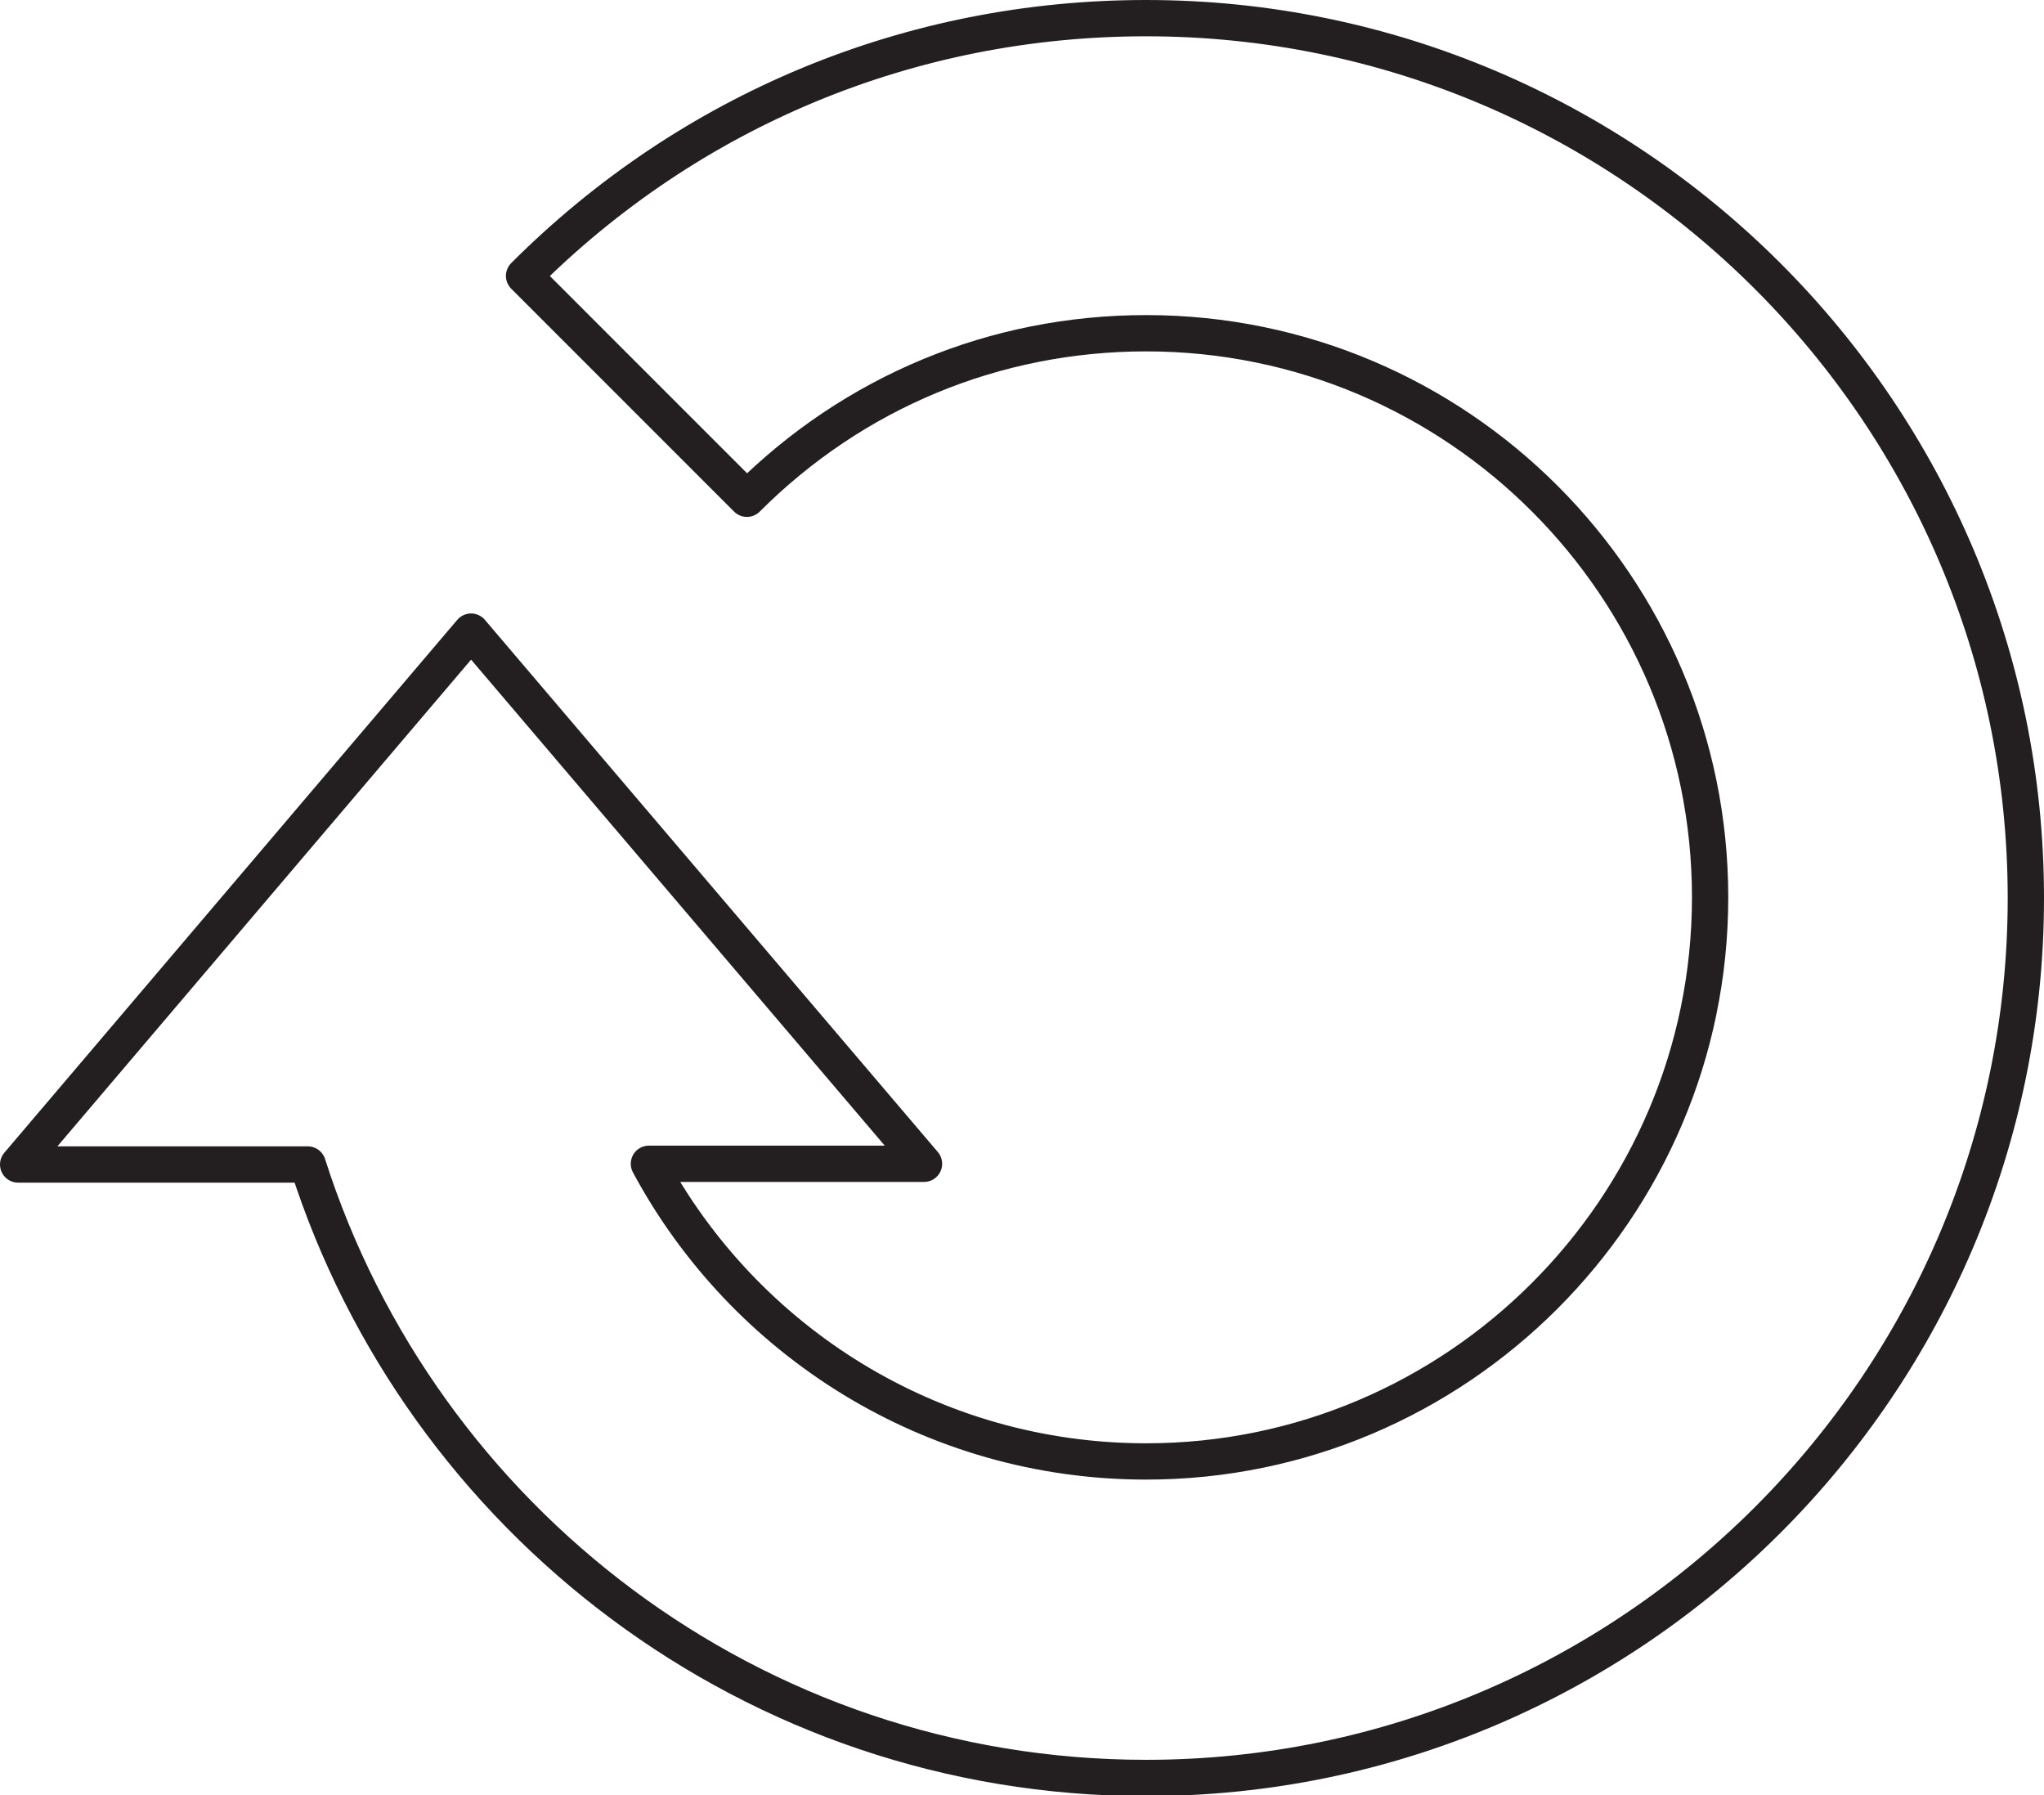 <?xml version="1.0" encoding="UTF-8"?><svg id="Capa_2" xmlns="http://www.w3.org/2000/svg" viewBox="0 0 28.16 24.73"><defs><style>.cls-1{fill:none;stroke:#231f20;stroke-linecap:round;stroke-linejoin:round;stroke-width:.5px;}</style></defs><g id="Capa_1-2"><path class="cls-1" d="M15.79.25c-3.24,0-6.28,1.26-8.57,3.55l3.07,3.07c1.47-1.47,3.42-2.28,5.5-2.28,4.29,0,7.77,3.49,7.77,7.77s-3.49,7.77-7.77,7.77c-2.96,0-5.54-1.66-6.85-4.1h3.79l-6.24-7.33L.25,16.04h3.99c1.56,4.89,6.14,8.45,11.55,8.45,6.68,0,12.12-5.44,12.12-12.12S22.47.25,15.79.25Z"/></g></svg>